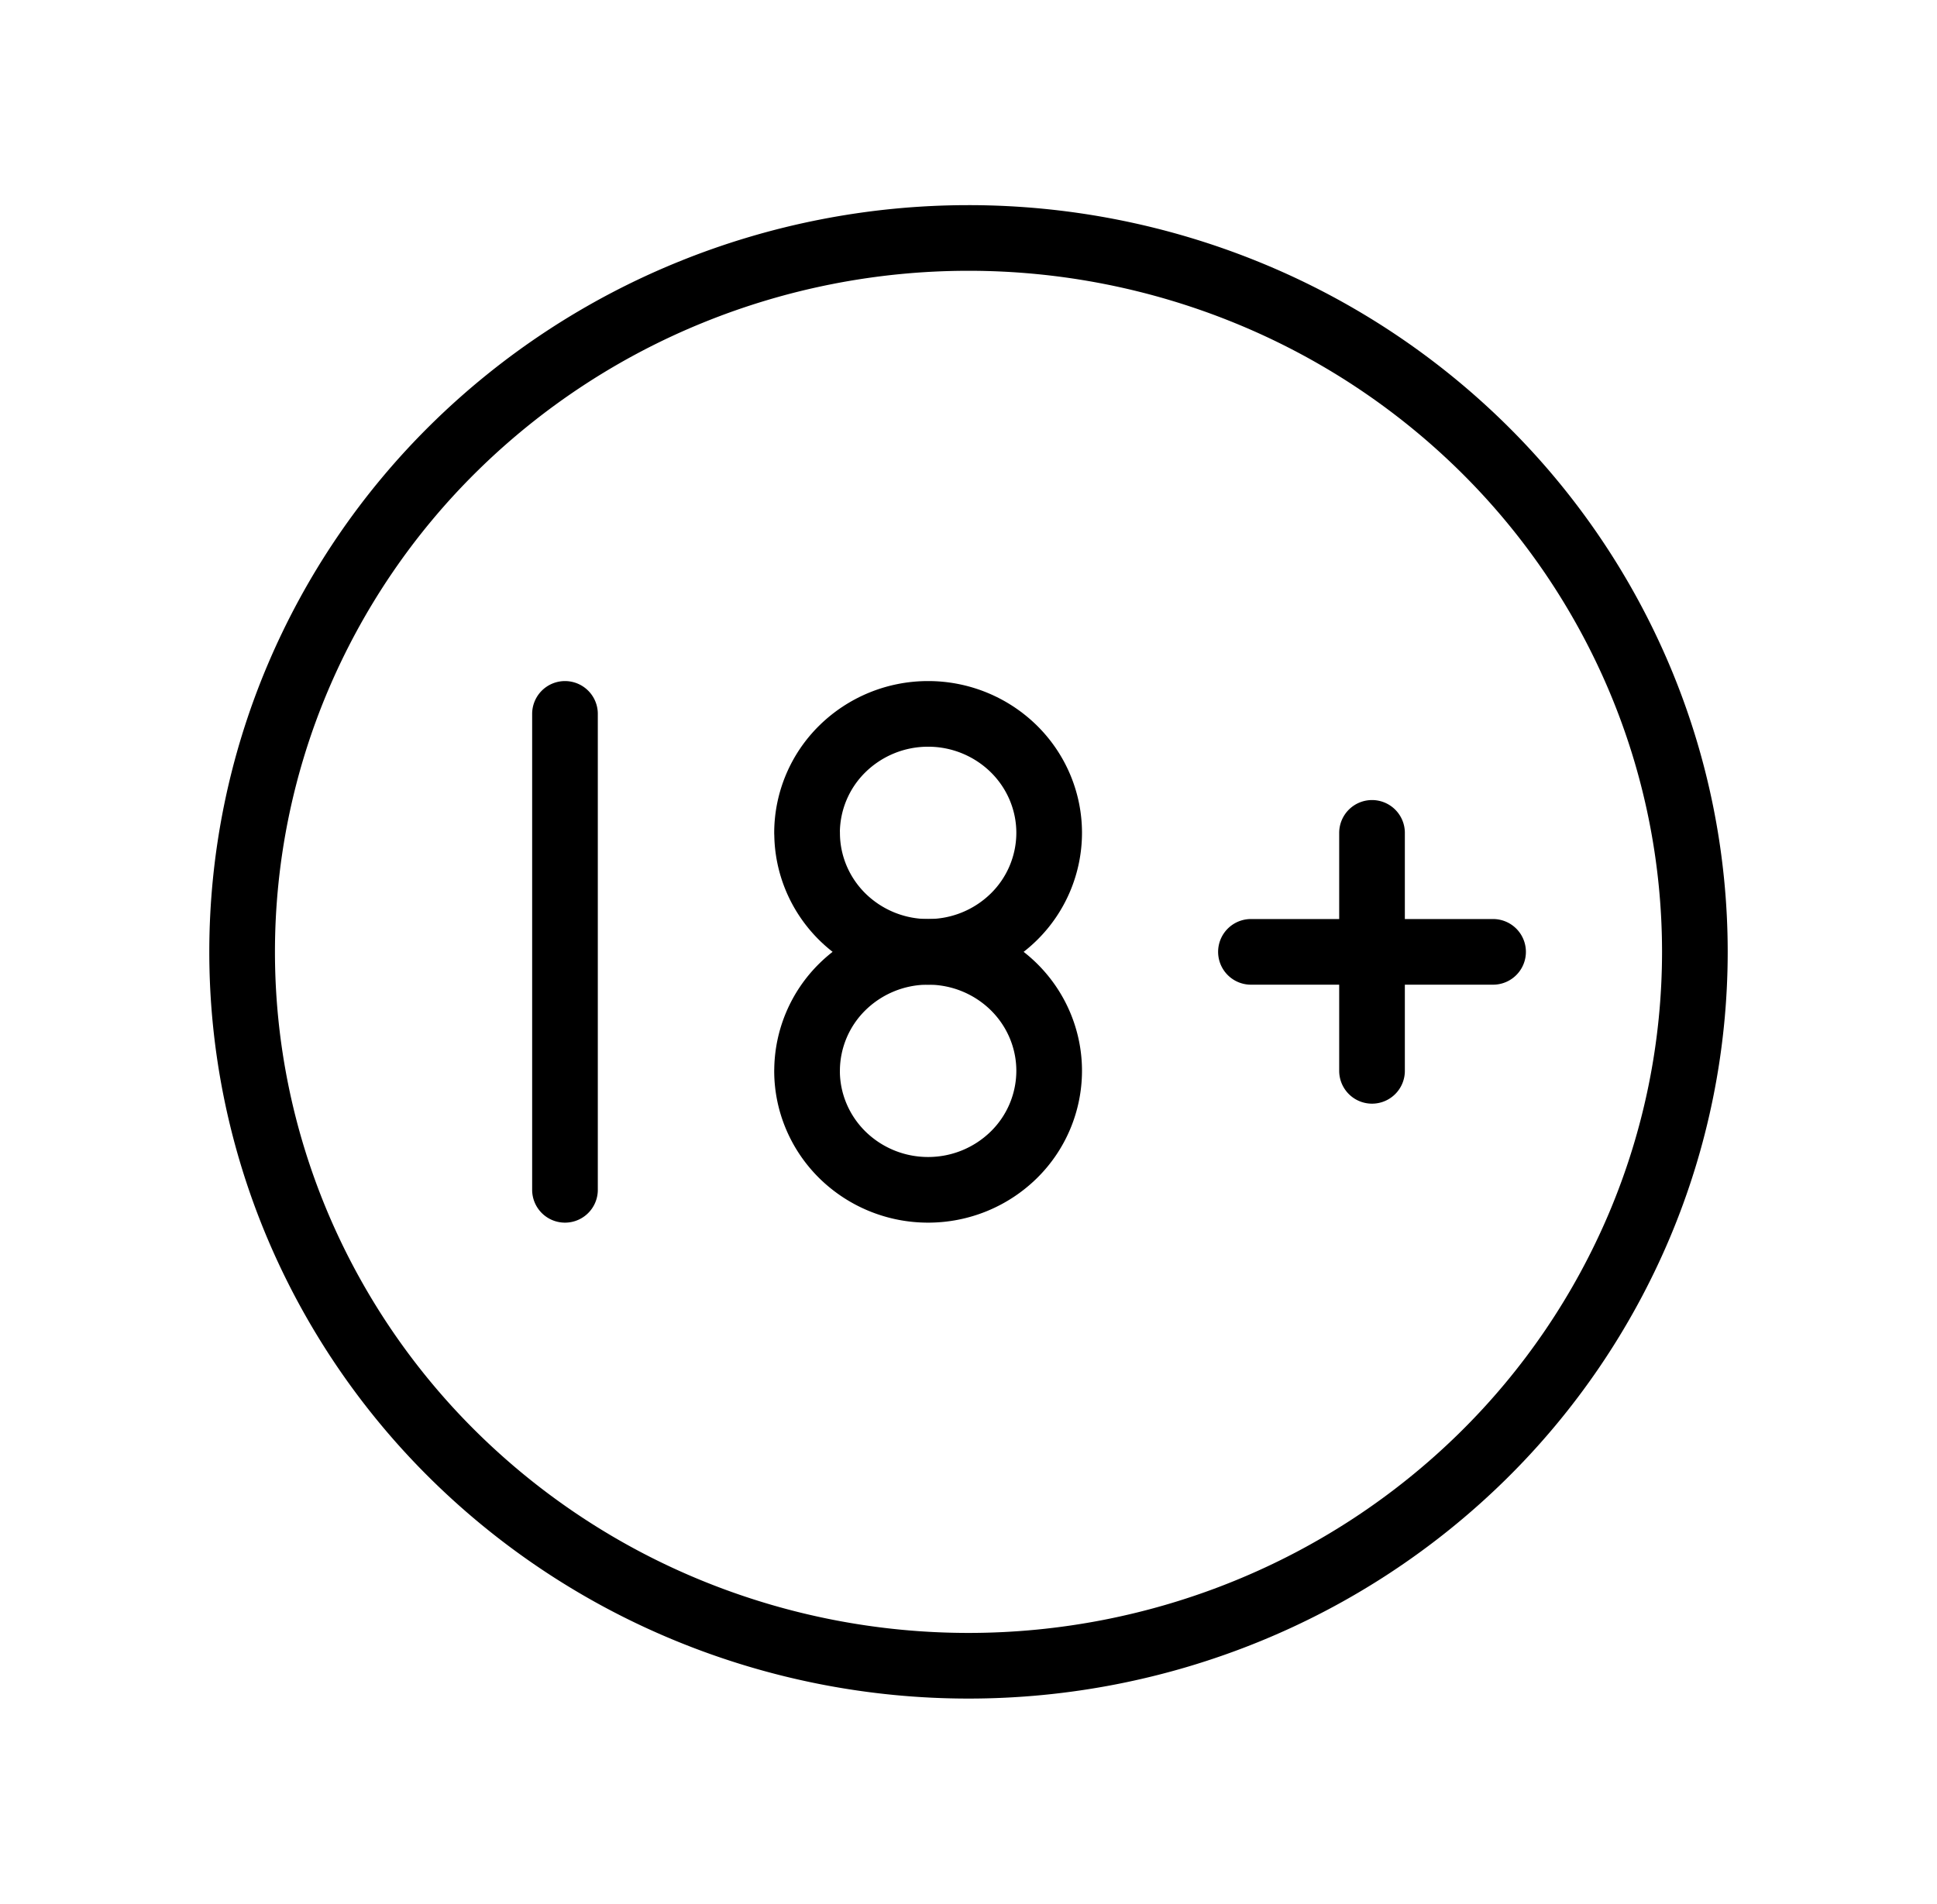 <svg width="59" height="58" fill="none" xmlns="http://www.w3.org/2000/svg"><path d="M7.375 29c0 2.856.572 5.684 1.684 8.323a21.73 21.73 0 0 0 4.796 7.057 22.156 22.156 0 0 0 7.178 4.714A22.458 22.458 0 0 0 29.5 50.75c2.906 0 5.782-.563 8.467-1.656a22.156 22.156 0 0 0 7.178-4.714 21.728 21.728 0 0 0 4.796-7.057A21.43 21.43 0 0 0 51.625 29a21.43 21.43 0 0 0-1.684-8.323 21.728 21.728 0 0 0-4.796-7.057 22.155 22.155 0 0 0-7.178-4.714A22.457 22.457 0 0 0 29.5 7.25c-2.905 0-5.782.563-8.467 1.656a22.155 22.155 0 0 0-7.178 4.714 21.73 21.73 0 0 0-4.796 7.057A21.43 21.43 0 0 0 7.375 29Z" stroke="#000" stroke-width="2" stroke-linecap="round" stroke-linejoin="round"/><path d="M24.584 25.375c0 .961.388 1.883 1.08 2.563A3.72 3.72 0 0 0 28.27 29a3.72 3.72 0 0 0 2.607-1.062 3.594 3.594 0 0 0 1.08-2.563c0-.961-.388-1.883-1.08-2.563a3.72 3.72 0 0 0-2.607-1.062 3.72 3.72 0 0 0-2.608 1.062 3.594 3.594 0 0 0-1.08 2.563Z" stroke="#000" stroke-width="2" stroke-linecap="round" stroke-linejoin="round"/><path d="M17.209 36.25v-14.5M38.103 29h7.375m-3.687-3.625v7.25m-17.209 0c0 .961.389 1.883 1.08 2.563a3.72 3.72 0 0 0 2.608 1.062 3.72 3.72 0 0 0 2.607-1.062 3.594 3.594 0 0 0 1.08-2.563c0-.961-.388-1.883-1.08-2.563A3.72 3.72 0 0 0 28.271 29a3.72 3.72 0 0 0-2.608 1.062 3.594 3.594 0 0 0-1.08 2.563Z" stroke="#000" stroke-width="2" stroke-linecap="round" stroke-linejoin="round"/></svg>